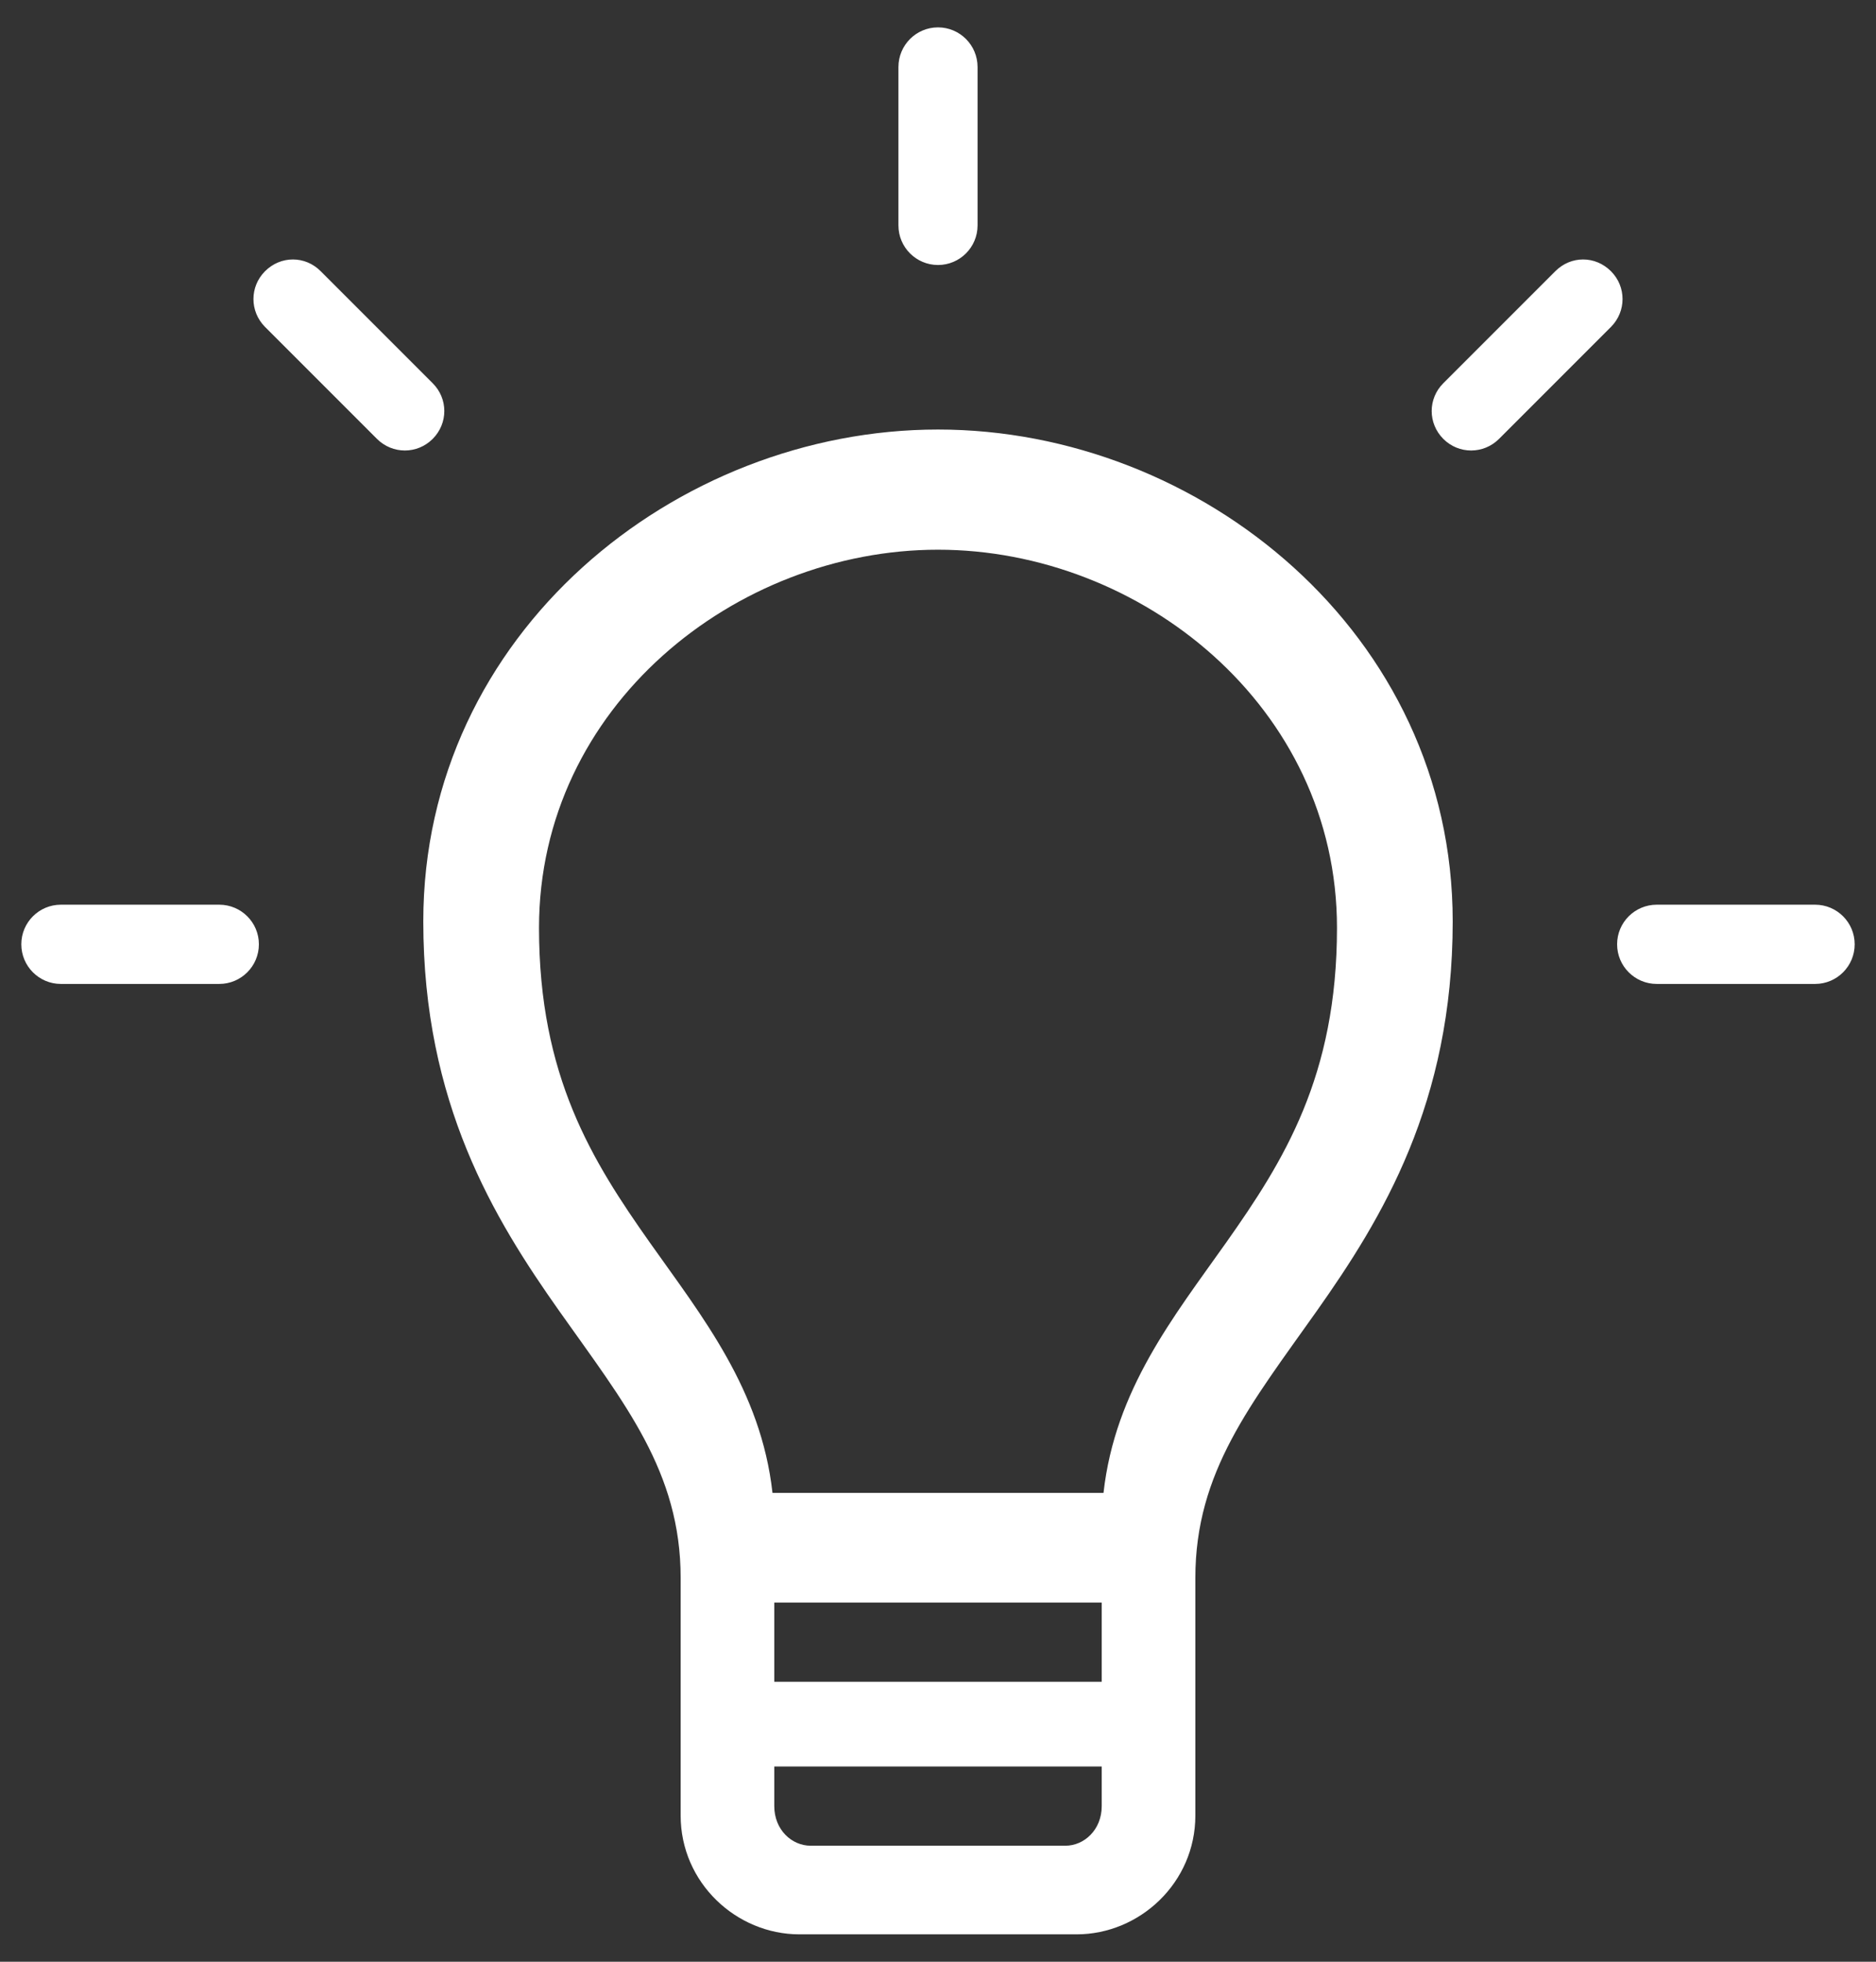 <?xml version="1.0" encoding="UTF-8"?>
<svg width="22px" height="23px" viewBox="0 0 22 23" version="1.1" xmlns="http://www.w3.org/2000/svg" xmlns:xlink="http://www.w3.org/1999/xlink">
    <rect x="0" y="0" width="22" height="23" fill="#333333" stroke="none"/>
    <!-- Generator: Sketch 48.1 (47250) - http://www.bohemiancoding.com/sketch -->
    <title>Shape</title>
    <desc>Created with Sketch.</desc>
    <defs></defs>
    <g id="Умный-Дом" stroke="none" stroke-width="1" fill="none" fill-rule="evenodd" transform="translate(-34, -418)">
        <g id="Group-14" transform="translate(24, 390)" fill="#FFFFFF" fill-rule="nonzero">
            <path d="M21,28.321 C20.744,28.321 20.536,28.529 20.536,28.786 L20.536,30.643 C20.536,30.899 20.744,31.107 21,31.107 C21.256,31.107 21.464,30.899 21.464,30.643 L21.464,28.786 C21.464,28.529 21.256,28.321 21,28.321 Z M13.435,31.042 C13.316,31.042 13.199,31.089 13.108,31.18 C12.927,31.361 12.927,31.651 13.108,31.833 L14.421,33.146 C14.603,33.327 14.893,33.327 15.074,33.146 C15.256,32.964 15.256,32.674 15.074,32.493 L13.761,31.18 C13.671,31.089 13.554,31.042 13.435,31.042 Z M28.565,31.042 C28.446,31.042 28.33,31.089 28.239,31.18 L26.926,32.493 C26.744,32.674 26.744,32.964 26.926,33.146 C27.107,33.327 27.397,33.327 27.579,33.146 L28.892,31.833 C29.073,31.651 29.073,31.361 28.892,31.18 C28.801,31.089 28.684,31.042 28.565,31.042 Z M21,33.036 C17.929,33.036 14.964,35.423 14.964,38.803 C14.964,40.934 15.794,42.289 16.56,43.373 C17.327,44.458 17.982,45.255 17.982,46.5 L17.982,49.286 C17.982,50.074 18.635,50.679 19.375,50.679 L22.625,50.679 C23.365,50.679 24.018,50.074 24.018,49.286 L24.018,46.5 C24.018,45.255 24.673,44.458 25.44,43.373 C26.206,42.289 27.036,40.934 27.036,38.803 C27.036,35.423 24.071,33.036 21,33.036 Z M21,34.445 C23.373,34.445 25.679,36.282 25.679,38.878 C25.679,40.618 25.056,41.61 24.376,42.573 C23.765,43.437 23.076,44.293 22.941,45.503 L19.059,45.503 C18.924,44.293 18.235,43.437 17.624,42.573 C16.944,41.61 16.321,40.618 16.321,38.878 C16.321,36.282 18.627,34.445 21,34.445 Z M10.714,38.607 C10.458,38.607 10.25,38.815 10.25,39.071 C10.25,39.328 10.458,39.536 10.714,39.536 L12.571,39.536 C12.828,39.536 13.036,39.328 13.036,39.071 C13.036,38.815 12.828,38.607 12.571,38.607 L10.714,38.607 Z M29.429,38.607 C29.172,38.607 28.964,38.815 28.964,39.071 C28.964,39.328 29.172,39.536 29.429,39.536 L31.286,39.536 C31.542,39.536 31.75,39.328 31.75,39.071 C31.75,38.815 31.542,38.607 31.286,38.607 L29.429,38.607 Z M19.08,46.789 L22.92,46.789 L22.92,47.718 L19.08,47.718 L19.08,46.789 Z M19.08,48.711 L22.92,48.711 L22.92,49.175 C22.92,49.454 22.714,49.64 22.493,49.64 L19.507,49.64 C19.286,49.64 19.08,49.454 19.08,49.175 L19.08,48.711 Z" id="Shape"></path>
        </g>
    </g>
</svg>